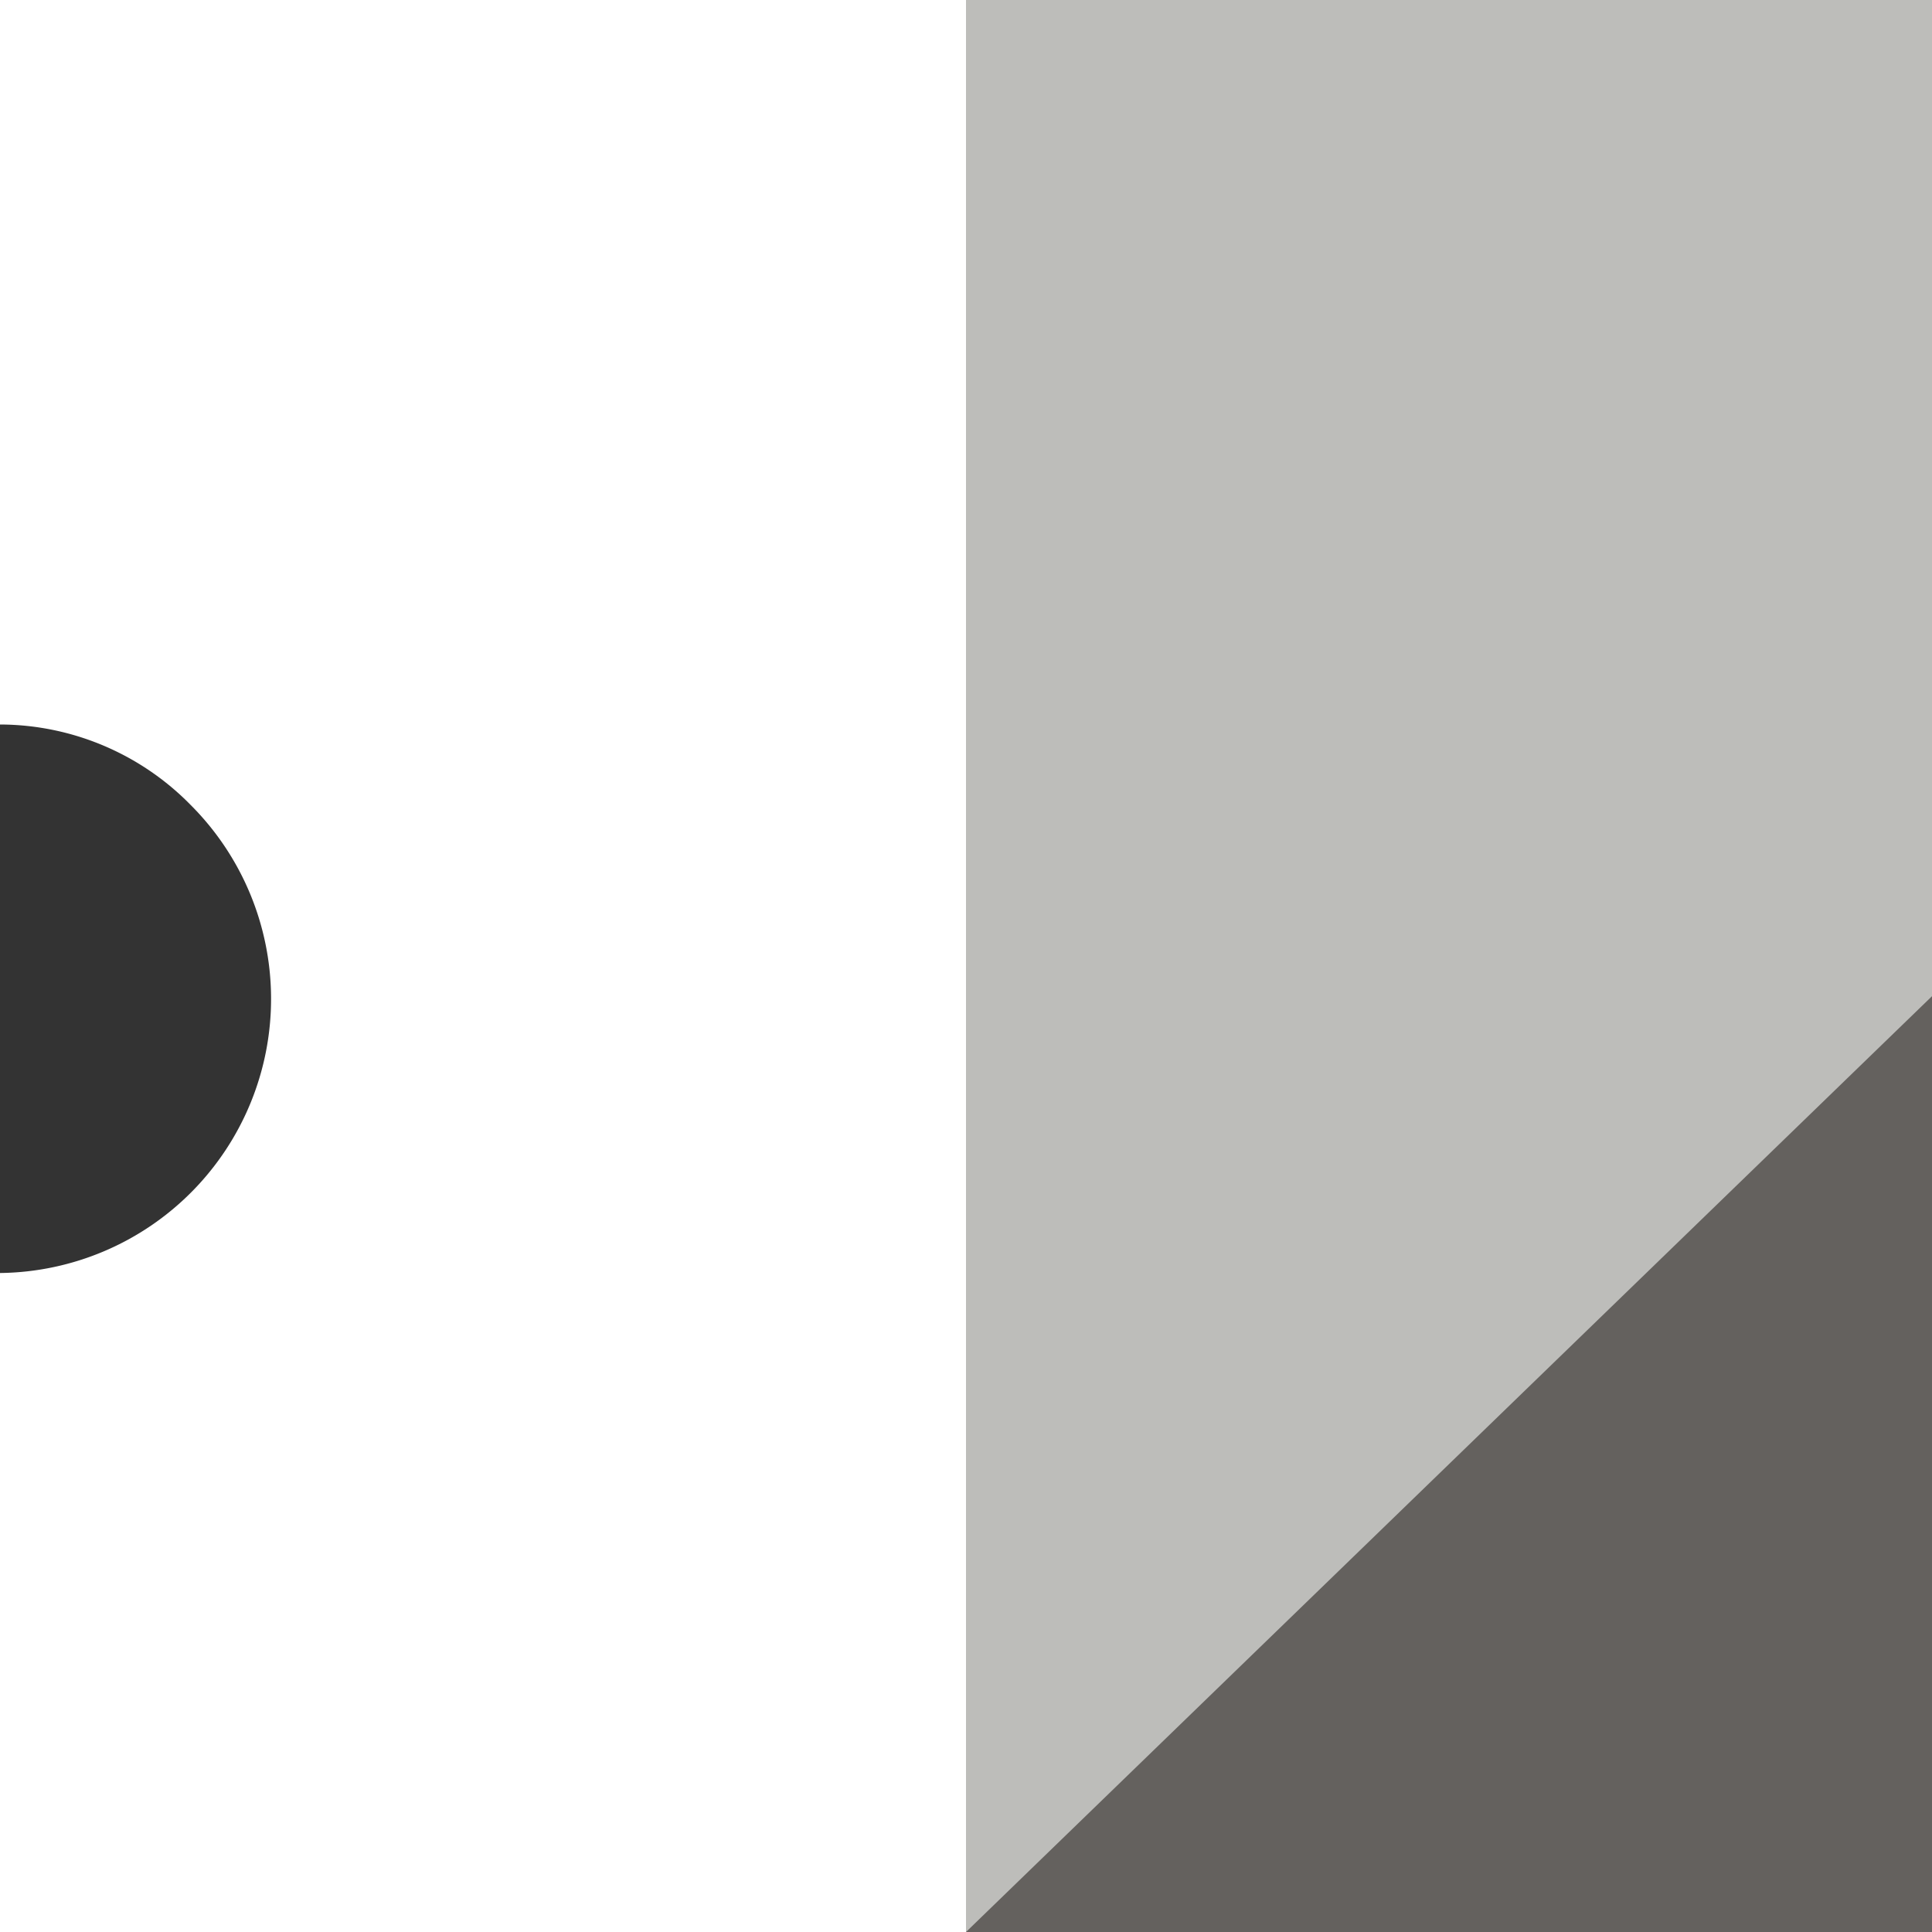 <svg id="Capa_1" data-name="Capa 1" xmlns="http://www.w3.org/2000/svg" viewBox="0 0 64 64"><rect x="0" y="0" width="64" height="64" fill="#333333" stroke="none"/><defs><style>.cls-1{fill:#fff;}.cls-2{fill:#bdbdba;}.cls-3{fill:#64615e;}</style></defs><title>tilesDemos</title><path class="cls-1" d="M0,0V24a8.87,8.87,0,0,1,6.32,2.67h0A9.08,9.08,0,0,1,0,42.17V64H64V0Z"/><rect class="cls-2" x="32" width="32" height="64" transform="translate(96 64) rotate(180)"/><polygon class="cls-3" points="32 64 64 64 64 33 32 64"/></svg>